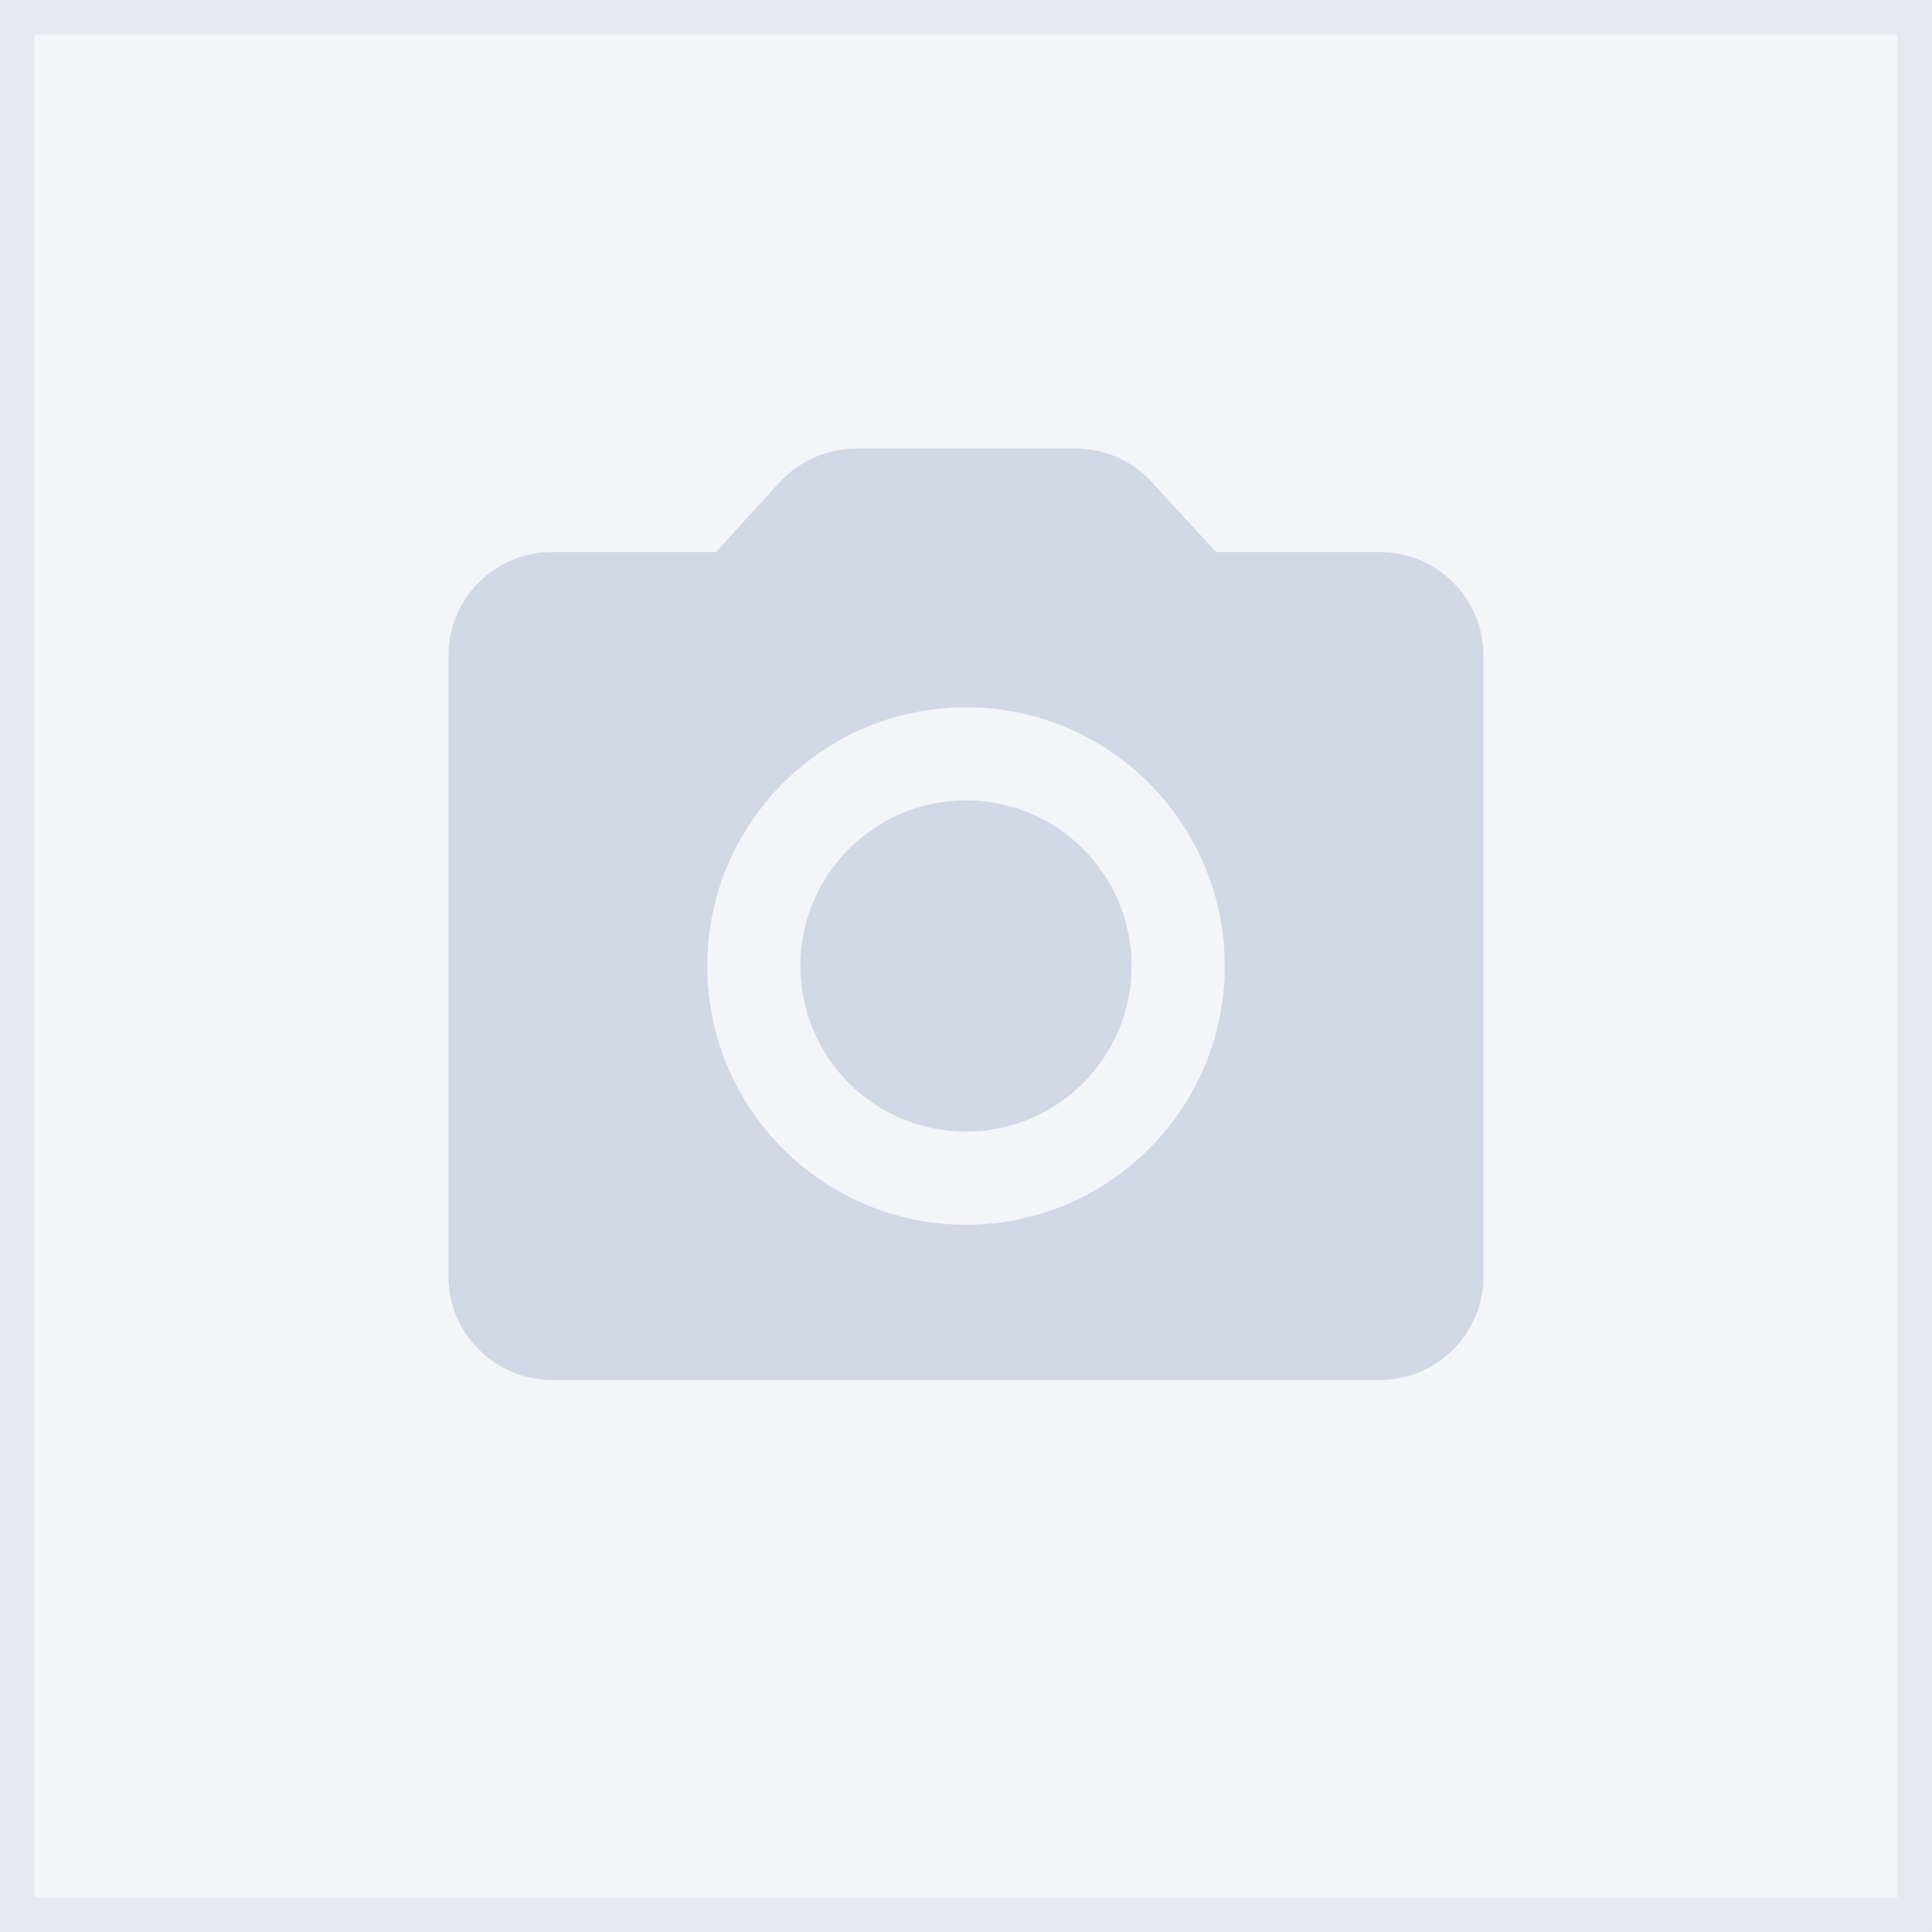 <svg width="56" height="56" viewBox="0 0 56 56" fill="none" xmlns="http://www.w3.org/2000/svg">
<rect x="0" y="0" width="56" height="56" fill="#333333" stroke="none"/>
<rect x="0.5" y="0.5" width="55" height="55" fill="#F4F5F8"/>
<rect x="0.5" y="0.5" width="55" height="55" stroke="#E6E8F0"/>
<g clip-path="url(#clip0_2594_22168)">
<path d="M28 32.8C30.651 32.8 32.8 30.651 32.8 28C32.8 25.349 30.651 23.2 28 23.2C25.349 23.2 23.2 25.349 23.2 28C23.2 30.651 25.349 32.8 28 32.8Z" fill="#D2D7E5"/>
<path d="M40 16H35.245L33.385 13.975C32.83 13.36 32.02 13 31.18 13H24.82C23.98 13 23.17 13.36 22.6 13.975L20.755 16H16C14.35 16 13 17.35 13 19V37C13 38.65 14.35 40 16 40H40C41.65 40 43 38.65 43 37V19C43 17.35 41.65 16 40 16ZM28 35.5C23.86 35.5 20.5 32.14 20.5 28C20.5 23.86 23.86 20.5 28 20.5C32.14 20.5 35.5 23.86 35.5 28C35.5 32.14 32.14 35.5 28 35.5Z" fill="#D2D7E5"/>
</g>
<defs>
<clipPath id="clip0_2594_22168">
<rect width="36" height="36" fill="white" transform="translate(10 10)"/>
</clipPath>
</defs>
</svg>
